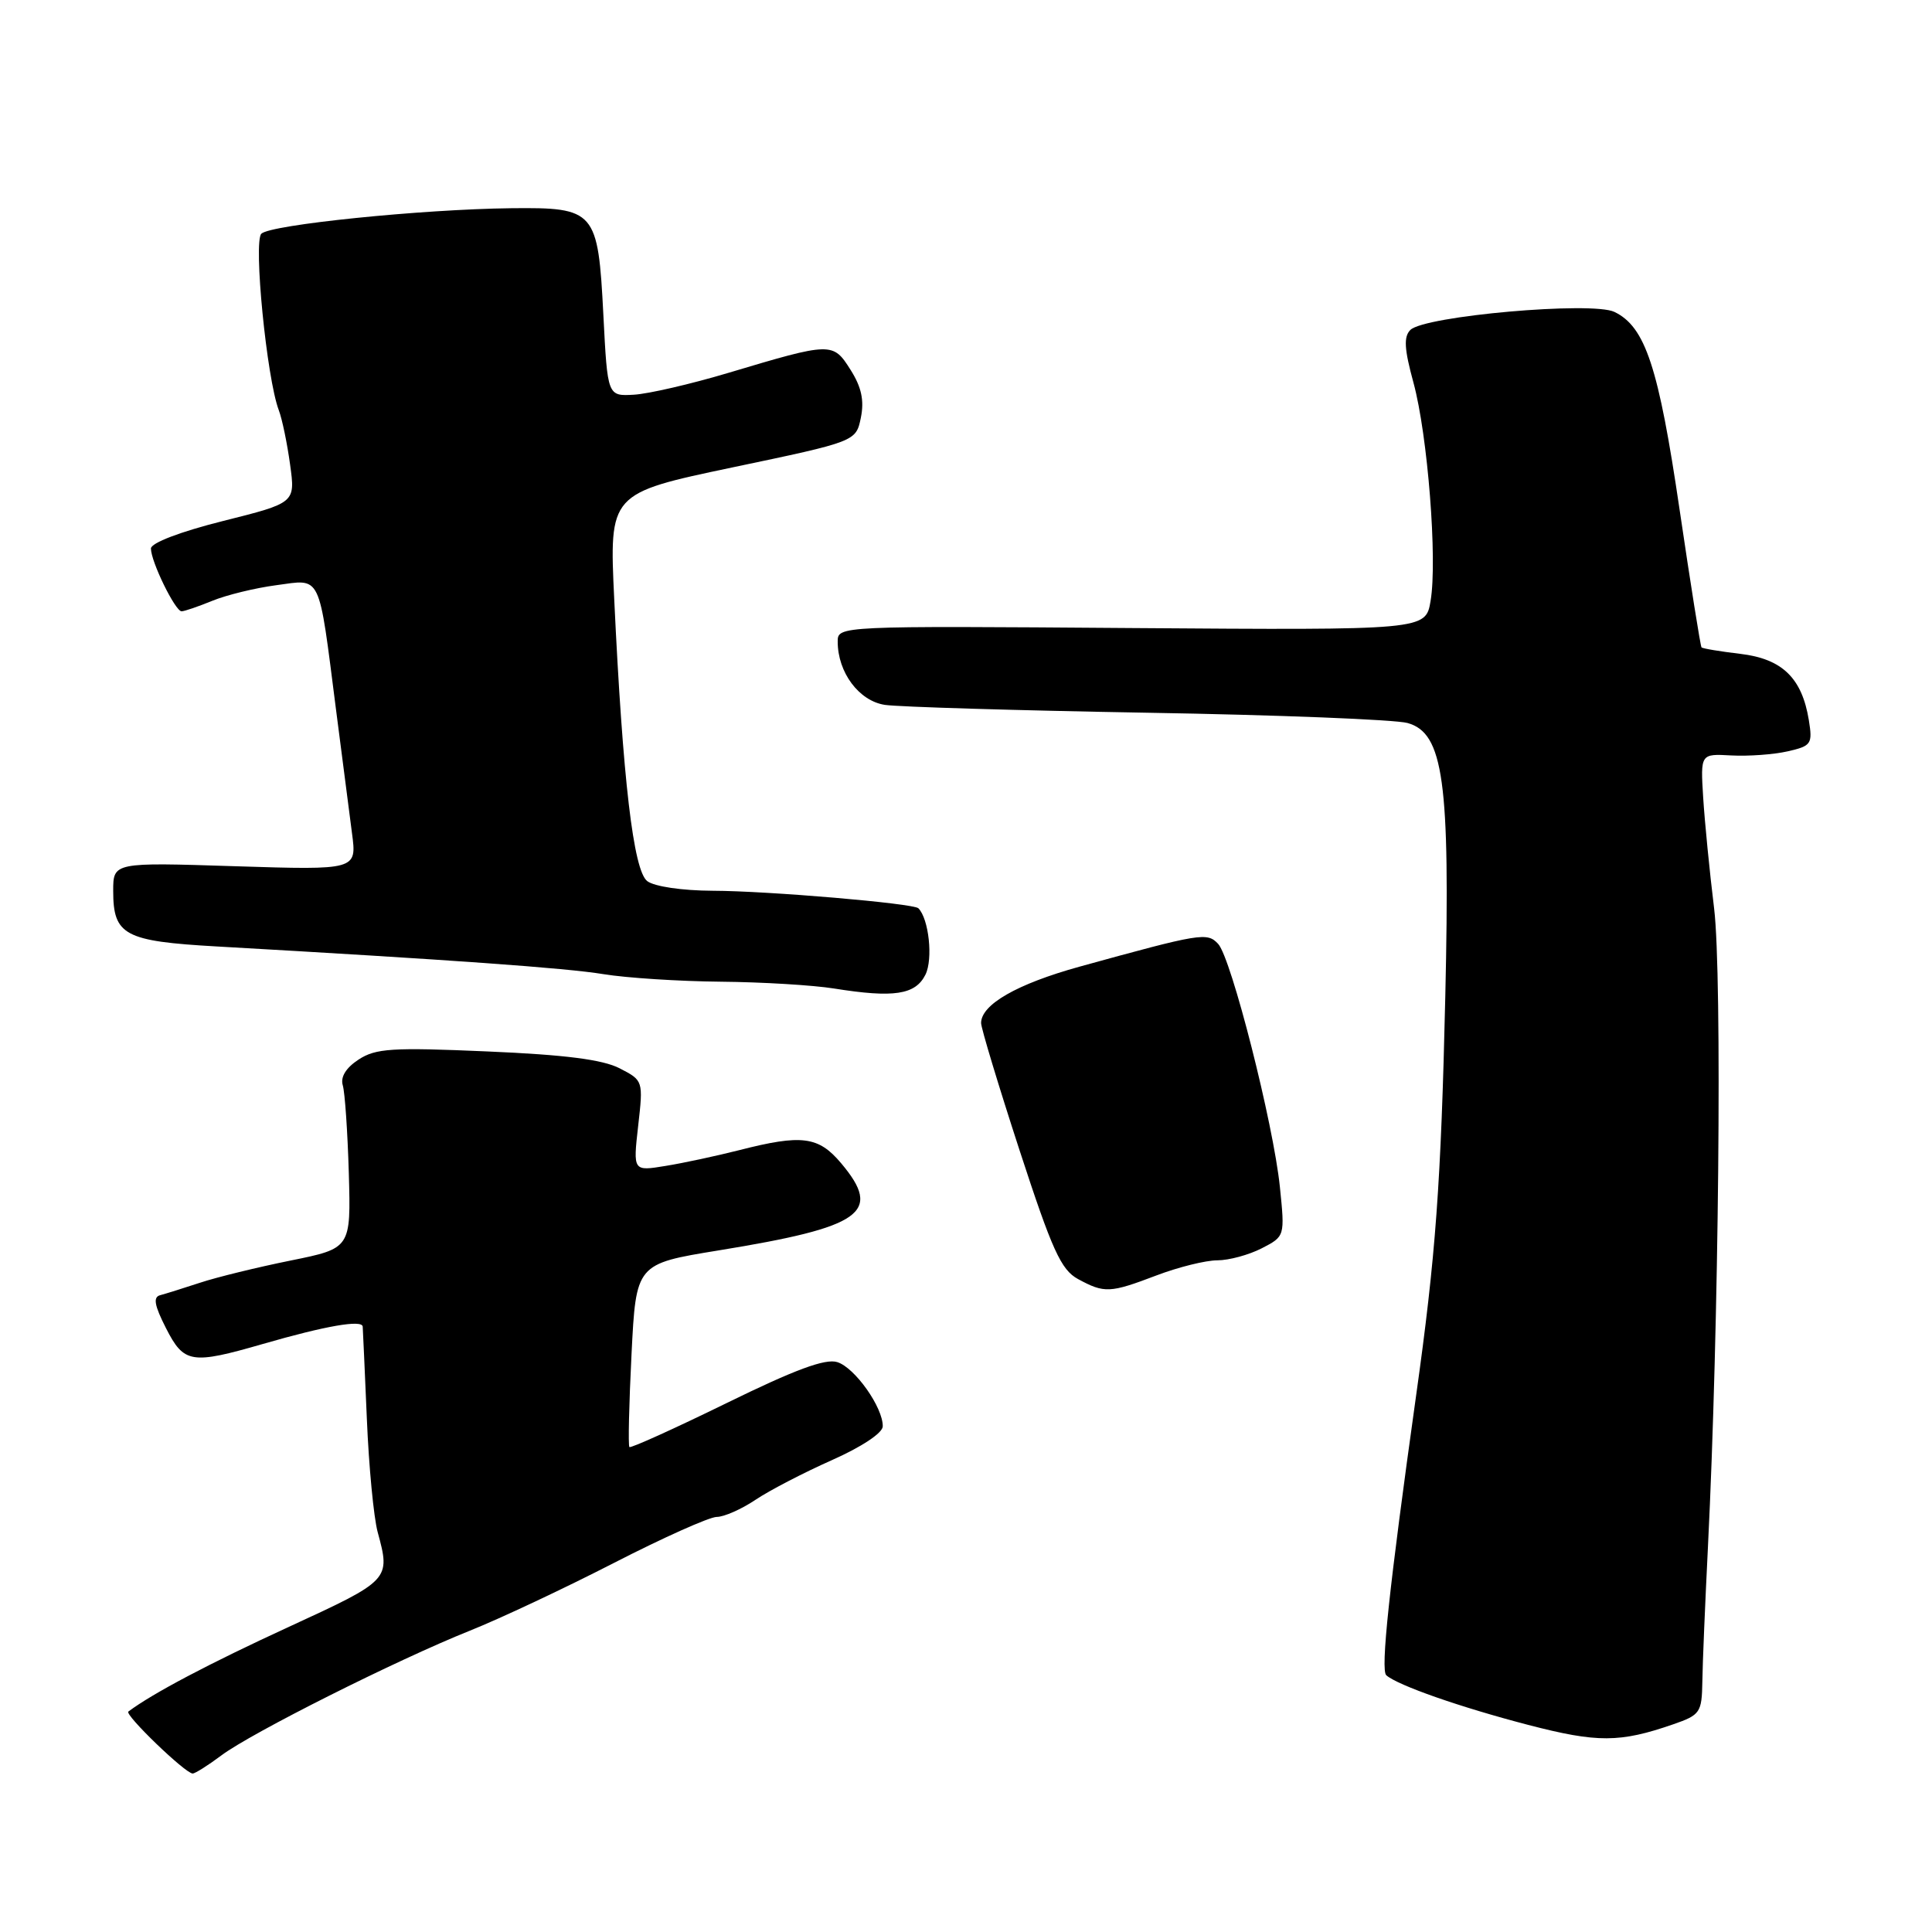 <?xml version="1.0" encoding="UTF-8" standalone="no"?>
<!DOCTYPE svg PUBLIC "-//W3C//DTD SVG 1.1//EN" "http://www.w3.org/Graphics/SVG/1.1/DTD/svg11.dtd" >
<svg xmlns="http://www.w3.org/2000/svg" xmlns:xlink="http://www.w3.org/1999/xlink" version="1.1" viewBox="0 0 256 256">
 <g >
 <path fill="currentColor"
d=" M 29.32 232.61 C 33.27 229.64 52.57 219.95 62.27 216.07 C 66.25 214.48 74.84 210.44 81.36 207.09 C 87.89 203.74 94.01 201.00 94.97 201.00 C 95.93 201.00 98.25 199.98 100.11 198.73 C 101.97 197.48 106.53 195.12 110.22 193.48 C 114.16 191.73 116.96 189.88 116.97 189.00 C 117.01 186.50 113.28 181.22 110.95 180.49 C 109.37 179.98 105.33 181.48 96.25 185.93 C 89.36 189.30 83.58 191.92 83.40 191.74 C 83.22 191.56 83.35 186.02 83.68 179.44 C 84.28 167.47 84.28 167.47 95.19 165.69 C 114.31 162.58 116.97 160.69 111.46 154.14 C 108.45 150.56 106.25 150.28 97.96 152.40 C 94.96 153.16 90.56 154.11 88.19 154.49 C 83.88 155.20 83.88 155.20 84.56 149.19 C 85.24 143.20 85.23 143.17 82.11 141.56 C 79.87 140.40 74.89 139.76 64.55 139.32 C 51.94 138.77 49.79 138.91 47.51 140.40 C 45.83 141.50 45.09 142.72 45.42 143.81 C 45.70 144.74 46.06 149.98 46.22 155.46 C 46.50 165.41 46.50 165.41 38.50 167.03 C 34.10 167.92 28.70 169.24 26.50 169.97 C 24.30 170.69 21.92 171.44 21.22 171.62 C 20.26 171.88 20.46 172.97 21.99 175.98 C 24.38 180.67 25.34 180.82 34.84 178.08 C 43.18 175.67 47.98 174.84 48.06 175.78 C 48.09 176.17 48.34 181.68 48.61 188.00 C 48.87 194.32 49.52 201.07 50.04 203.00 C 51.76 209.34 51.73 209.37 38.25 215.58 C 27.77 220.40 20.22 224.38 17.01 226.79 C 16.46 227.19 24.56 235.00 25.53 235.00 C 25.86 235.00 27.57 233.92 29.32 232.61 Z  M 221.71 228.48 C 225.29 227.24 225.50 226.93 225.57 222.83 C 225.60 220.45 225.94 212.43 226.31 205.00 C 227.76 175.88 228.21 129.23 227.13 120.38 C 226.53 115.50 225.88 108.88 225.68 105.68 C 225.32 99.87 225.32 99.87 229.41 100.10 C 231.66 100.22 235.01 99.98 236.86 99.56 C 240.02 98.84 240.19 98.59 239.68 95.42 C 238.77 89.84 236.16 87.30 230.61 86.64 C 227.93 86.32 225.61 85.94 225.46 85.78 C 225.32 85.63 224.01 77.40 222.55 67.50 C 219.77 48.62 218.02 43.31 213.92 41.33 C 210.95 39.90 188.74 41.86 186.88 43.72 C 185.98 44.62 186.07 46.24 187.29 50.70 C 189.18 57.64 190.48 74.20 189.56 79.62 C 188.91 83.50 188.91 83.50 149.95 83.22 C 111.06 82.93 111.00 82.94 111.00 85.02 C 111.00 89.10 113.82 92.88 117.25 93.40 C 119.04 93.67 134.68 94.14 152.00 94.44 C 169.32 94.73 184.85 95.35 186.50 95.80 C 191.27 97.12 192.16 103.54 191.51 132.00 C 190.94 156.88 190.24 166.43 187.63 185.00 C 184.07 210.41 182.91 221.30 183.69 221.98 C 185.21 223.32 193.48 226.21 202.50 228.56 C 211.66 230.94 214.64 230.93 221.71 228.48 Z  M 153.24 169.00 C 156.13 167.90 159.76 167.00 161.30 167.00 C 162.84 167.00 165.48 166.28 167.18 165.41 C 170.26 163.82 170.26 163.82 169.59 157.26 C 168.73 148.89 163.15 126.94 161.41 125.07 C 159.95 123.51 159.16 123.64 143.00 128.10 C 134.74 130.39 130.00 133.11 130.00 135.56 C 130.00 136.22 132.29 143.80 135.09 152.40 C 139.42 165.68 140.59 168.25 142.84 169.48 C 146.35 171.38 147.06 171.35 153.24 169.00 Z  M 122.63 129.14 C 123.65 127.07 123.08 121.75 121.69 120.35 C 121.03 119.70 101.78 118.05 94.44 118.03 C 90.37 118.01 86.70 117.47 85.76 116.75 C 83.93 115.34 82.52 103.31 81.39 79.43 C 80.72 65.37 80.72 65.37 97.07 61.93 C 113.42 58.50 113.42 58.50 114.07 55.34 C 114.53 53.05 114.15 51.29 112.70 49.00 C 110.37 45.31 110.18 45.32 96.50 49.41 C 91.55 50.89 85.92 52.19 84.00 52.30 C 80.50 52.50 80.50 52.50 79.95 41.74 C 79.24 27.88 78.89 27.47 67.71 27.59 C 55.86 27.73 35.83 29.77 34.63 30.97 C 33.56 32.04 35.34 50.13 36.94 54.35 C 37.39 55.53 38.06 58.78 38.44 61.57 C 39.14 66.63 39.14 66.63 29.57 69.03 C 23.87 70.46 20.00 71.94 20.00 72.68 C 20.00 74.42 23.22 81.00 24.06 81.00 C 24.44 81.00 26.27 80.37 28.13 79.61 C 29.98 78.85 33.80 77.91 36.62 77.54 C 42.66 76.73 42.18 75.74 44.52 94.00 C 45.33 100.33 46.29 107.70 46.64 110.40 C 47.29 115.29 47.29 115.29 31.15 114.78 C 15.00 114.26 15.00 114.26 15.00 118.06 C 15.00 123.92 16.50 124.72 28.72 125.41 C 59.69 127.17 74.96 128.26 79.96 129.08 C 83.01 129.58 90.00 130.03 95.50 130.08 C 101.00 130.13 107.75 130.54 110.50 130.98 C 118.44 132.25 121.30 131.82 122.63 129.14 Z "/>
</g>
</svg>